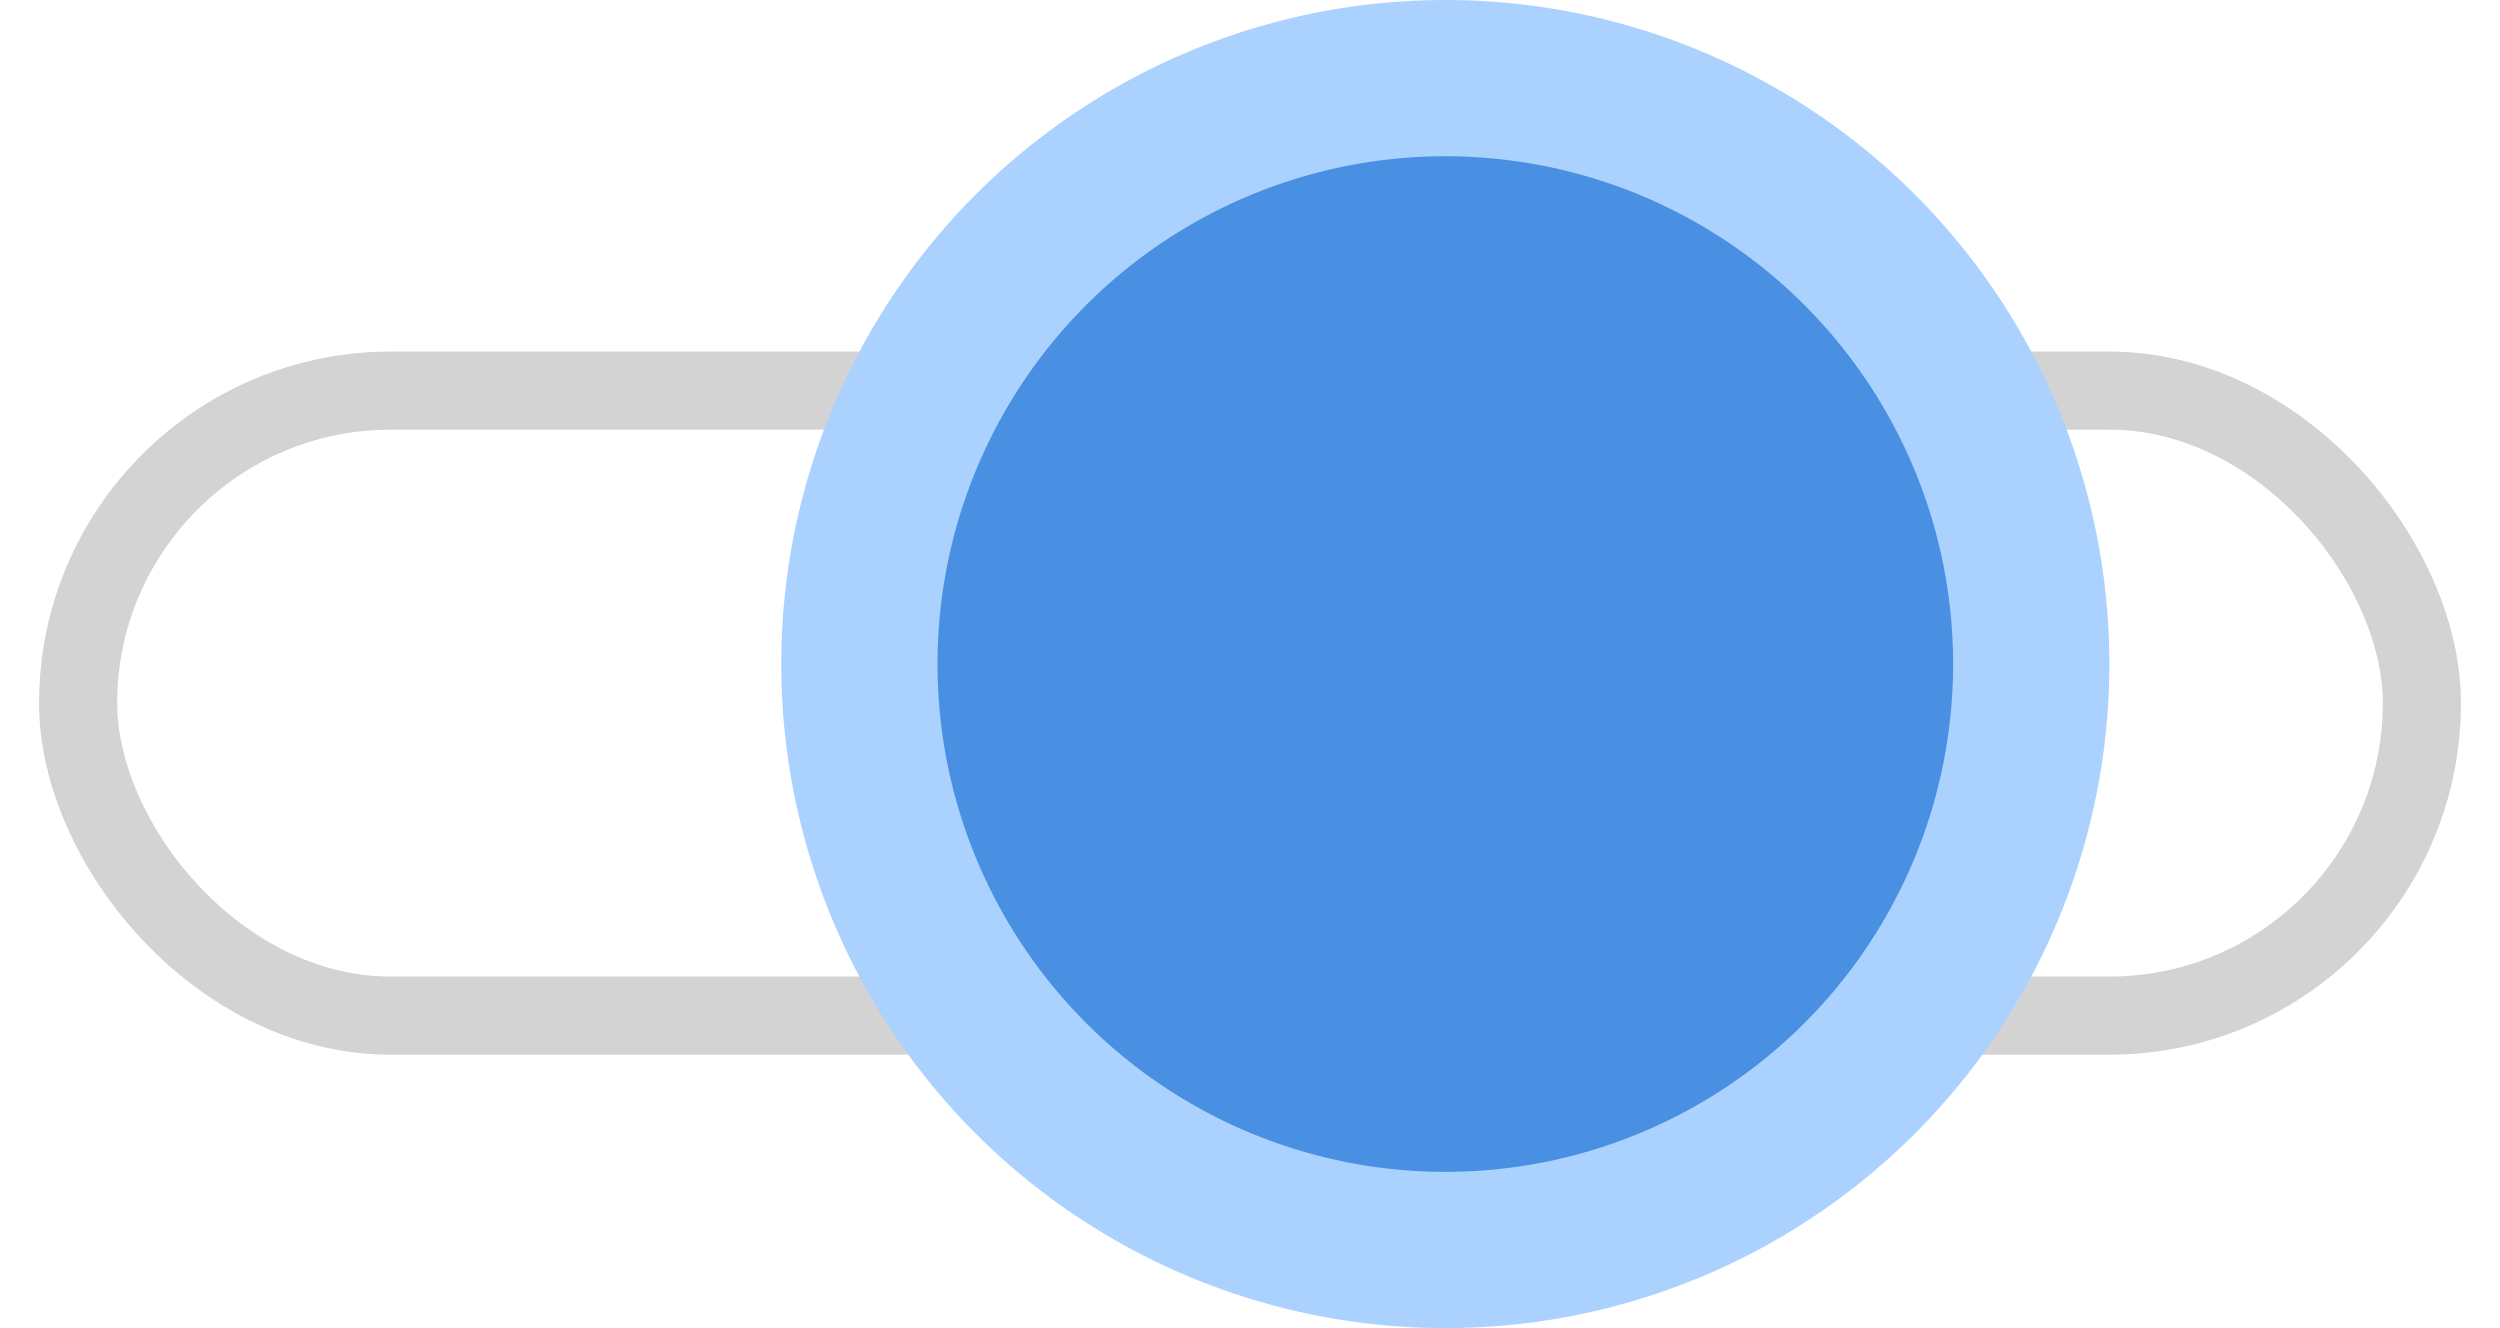 <?xml version="1.0" encoding="UTF-8"?>
<svg width="32px" height="17px" viewBox="0 0 32 17" version="1.1" xmlns="http://www.w3.org/2000/svg" xmlns:xlink="http://www.w3.org/1999/xlink">
    <!-- Generator: Sketch 48.2 (47327) - http://www.bohemiancoding.com/sketch -->
    <title>Group</title>
    <desc>Created with Sketch.</desc>
    <defs></defs>
    <g id="Page-1" stroke="none" stroke-width="1" fill="none" fill-rule="evenodd">
        <g id="Group" transform="translate(1, 1)">
            <g id="slider-ic2" transform="translate(0, 4)" stroke="#D3D3D3">
                <rect id="fill" x="0" y="0" width="30" height="8" rx="4"></rect>
            </g>
            <circle id="Oval" stroke="#ABD2FF" stroke-width="2" fill="#4A90E2" cx="17.5" cy="7.5" r="7.5"></circle>
        </g>
    </g>
</svg>
